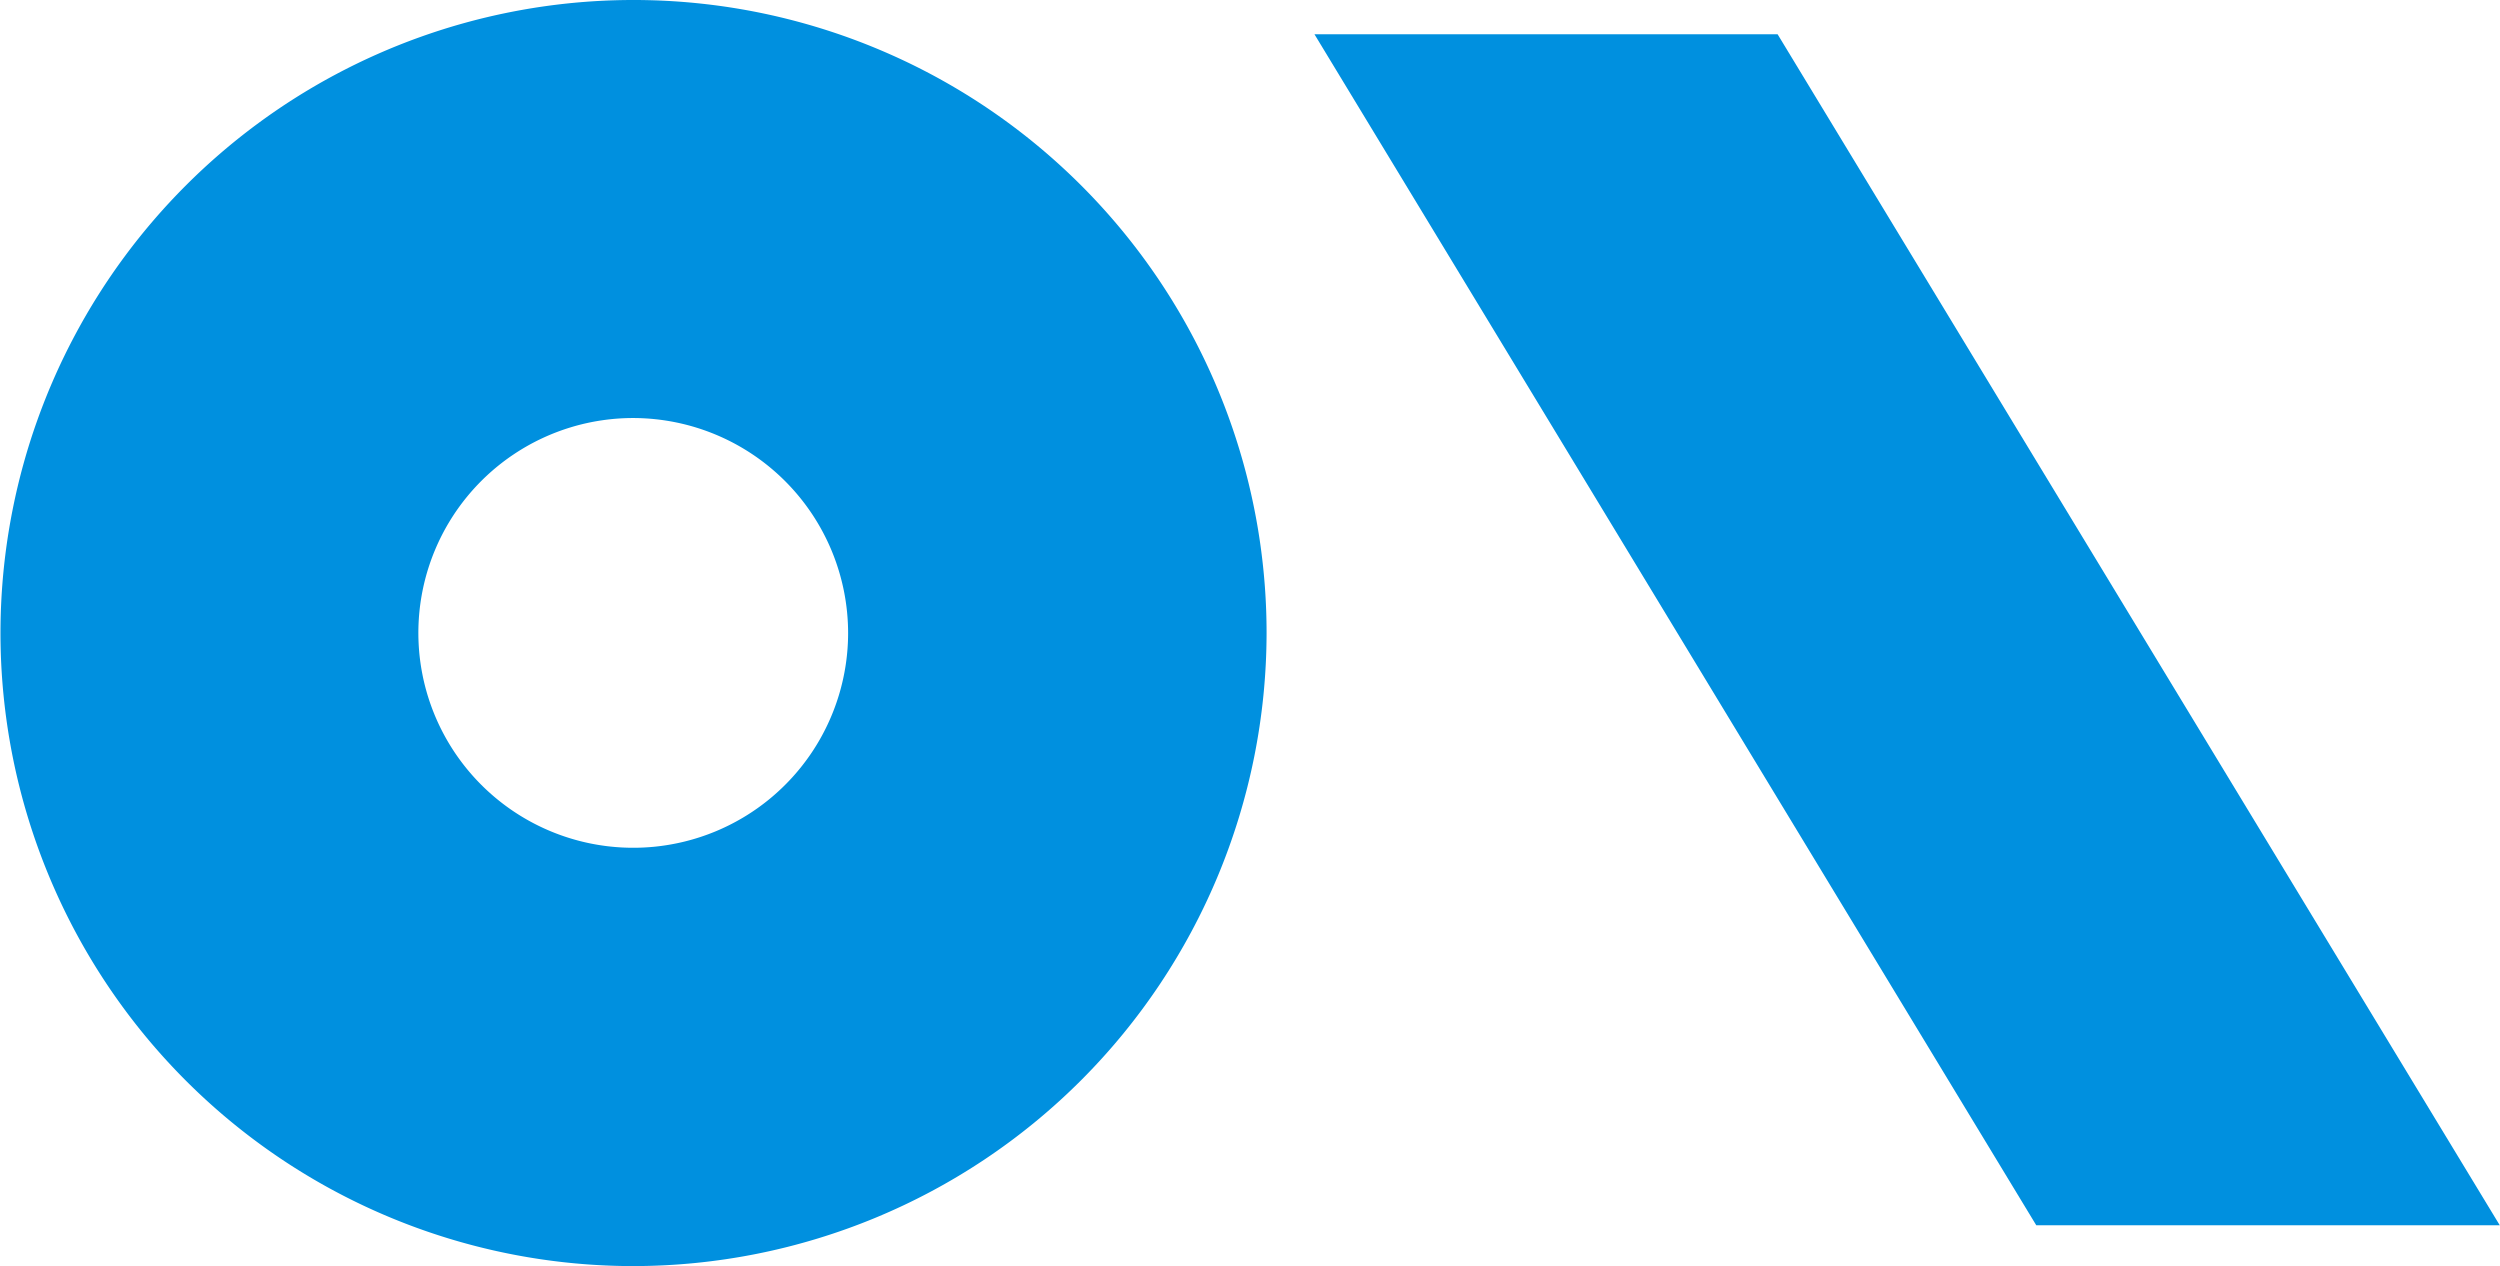 <svg xmlns="http://www.w3.org/2000/svg" width="51.193" height="25.926" viewBox="0 0 51.193 25.926">
  <g id="Group_341" data-name="Group 341" transform="translate(-321.799 -92.618)">
    <path id="Path_105" data-name="Path 105" d="M113.228.38h9.484L137.5,24.769h-9.491L118.154,8.506Z" transform="translate(235.487 92.939)" fill="#0090df"/>
    <path id="Path_106" data-name="Path 106" d="M111.6,25.926a12.963,12.963,0,1,1,12.962-12.96A12.98,12.98,0,0,1,111.6,25.926m0-17.366a4.4,4.4,0,1,0,4.393,4.406A4.408,4.408,0,0,0,111.6,8.56" transform="translate(223.173 92.618)" fill="#0090df"/>
  </g>
</svg>

